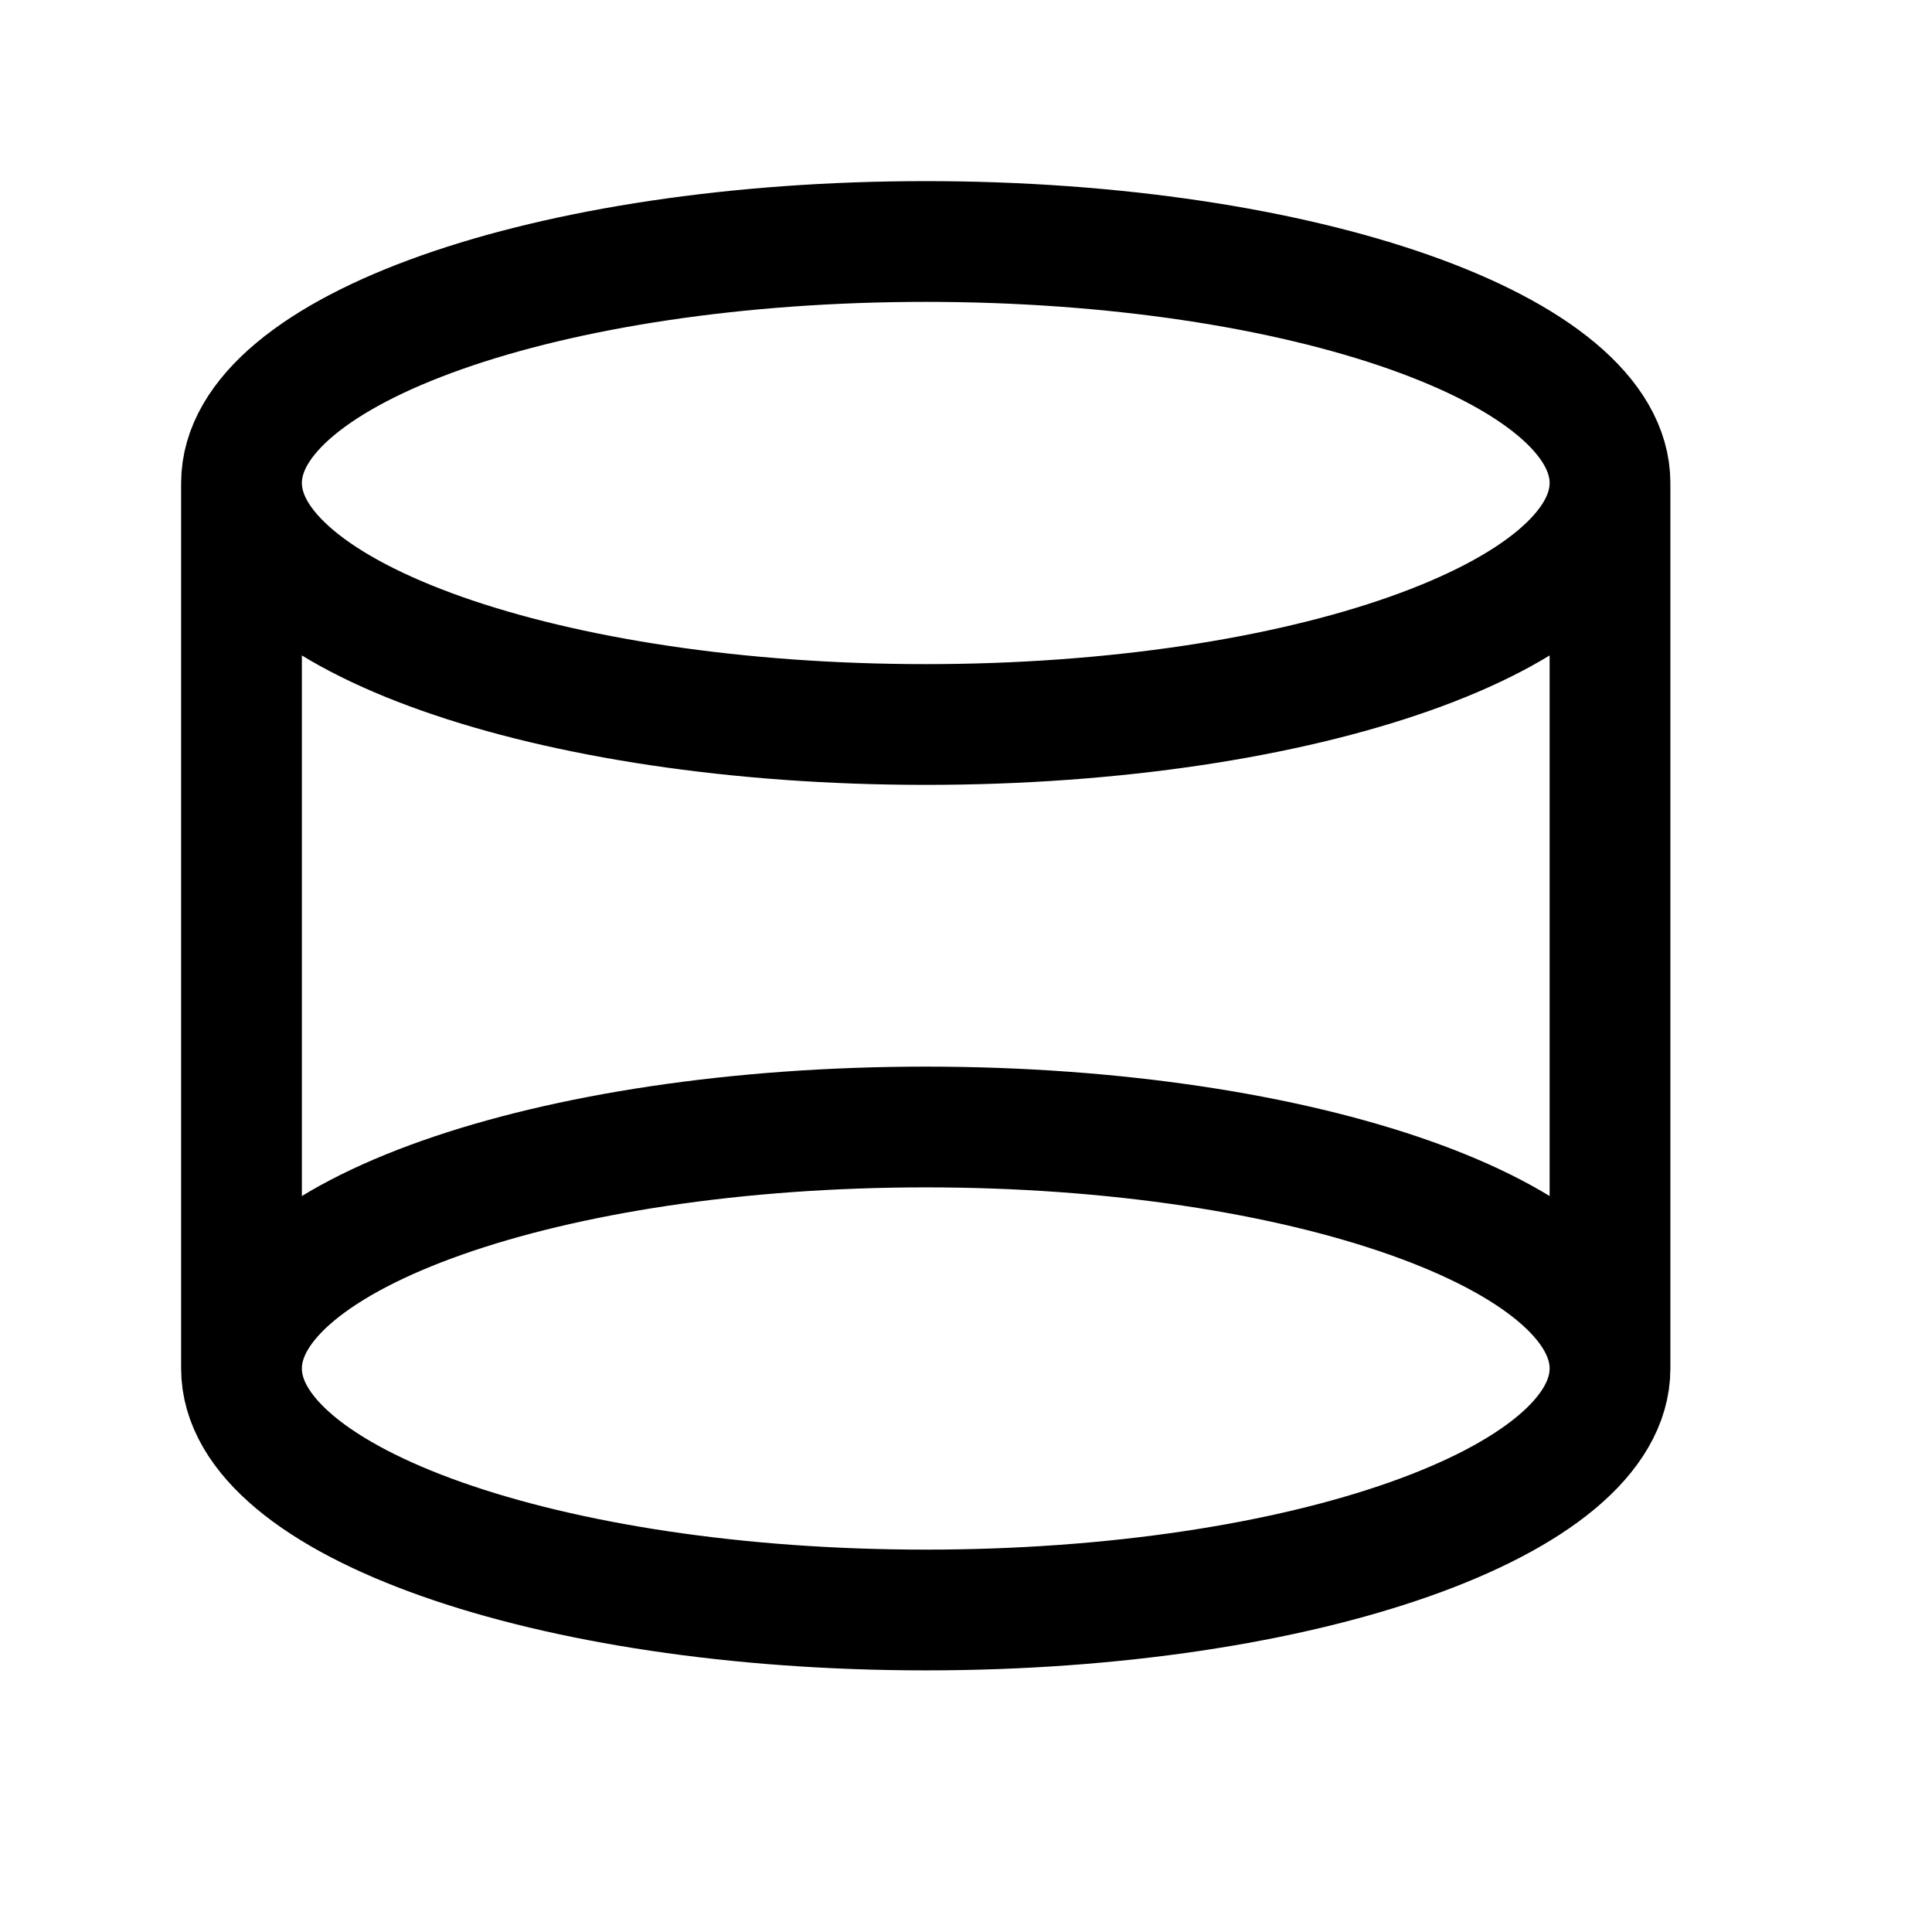 <svg width="24" height="24" fill="none" xmlns="http://www.w3.org/2000/svg"><path fill="#fff" d="M0 0h24v24H0z"/><path d="M11.5 9C16.194 9 20 7.657 20 6s-3.806-3-8.5-3C6.806 3 3 4.343 3 6s3.806 3 8.5 3zM11.5 20c4.694 0 8.5-1.343 8.5-3s-3.806-3-8.5-3C6.806 14 3 15.343 3 17s3.806 3 8.5 3zM3 6v11M20 6v11" stroke="#000" stroke-width="1.5" stroke-miterlimit="10" stroke-linecap="round"/></svg>